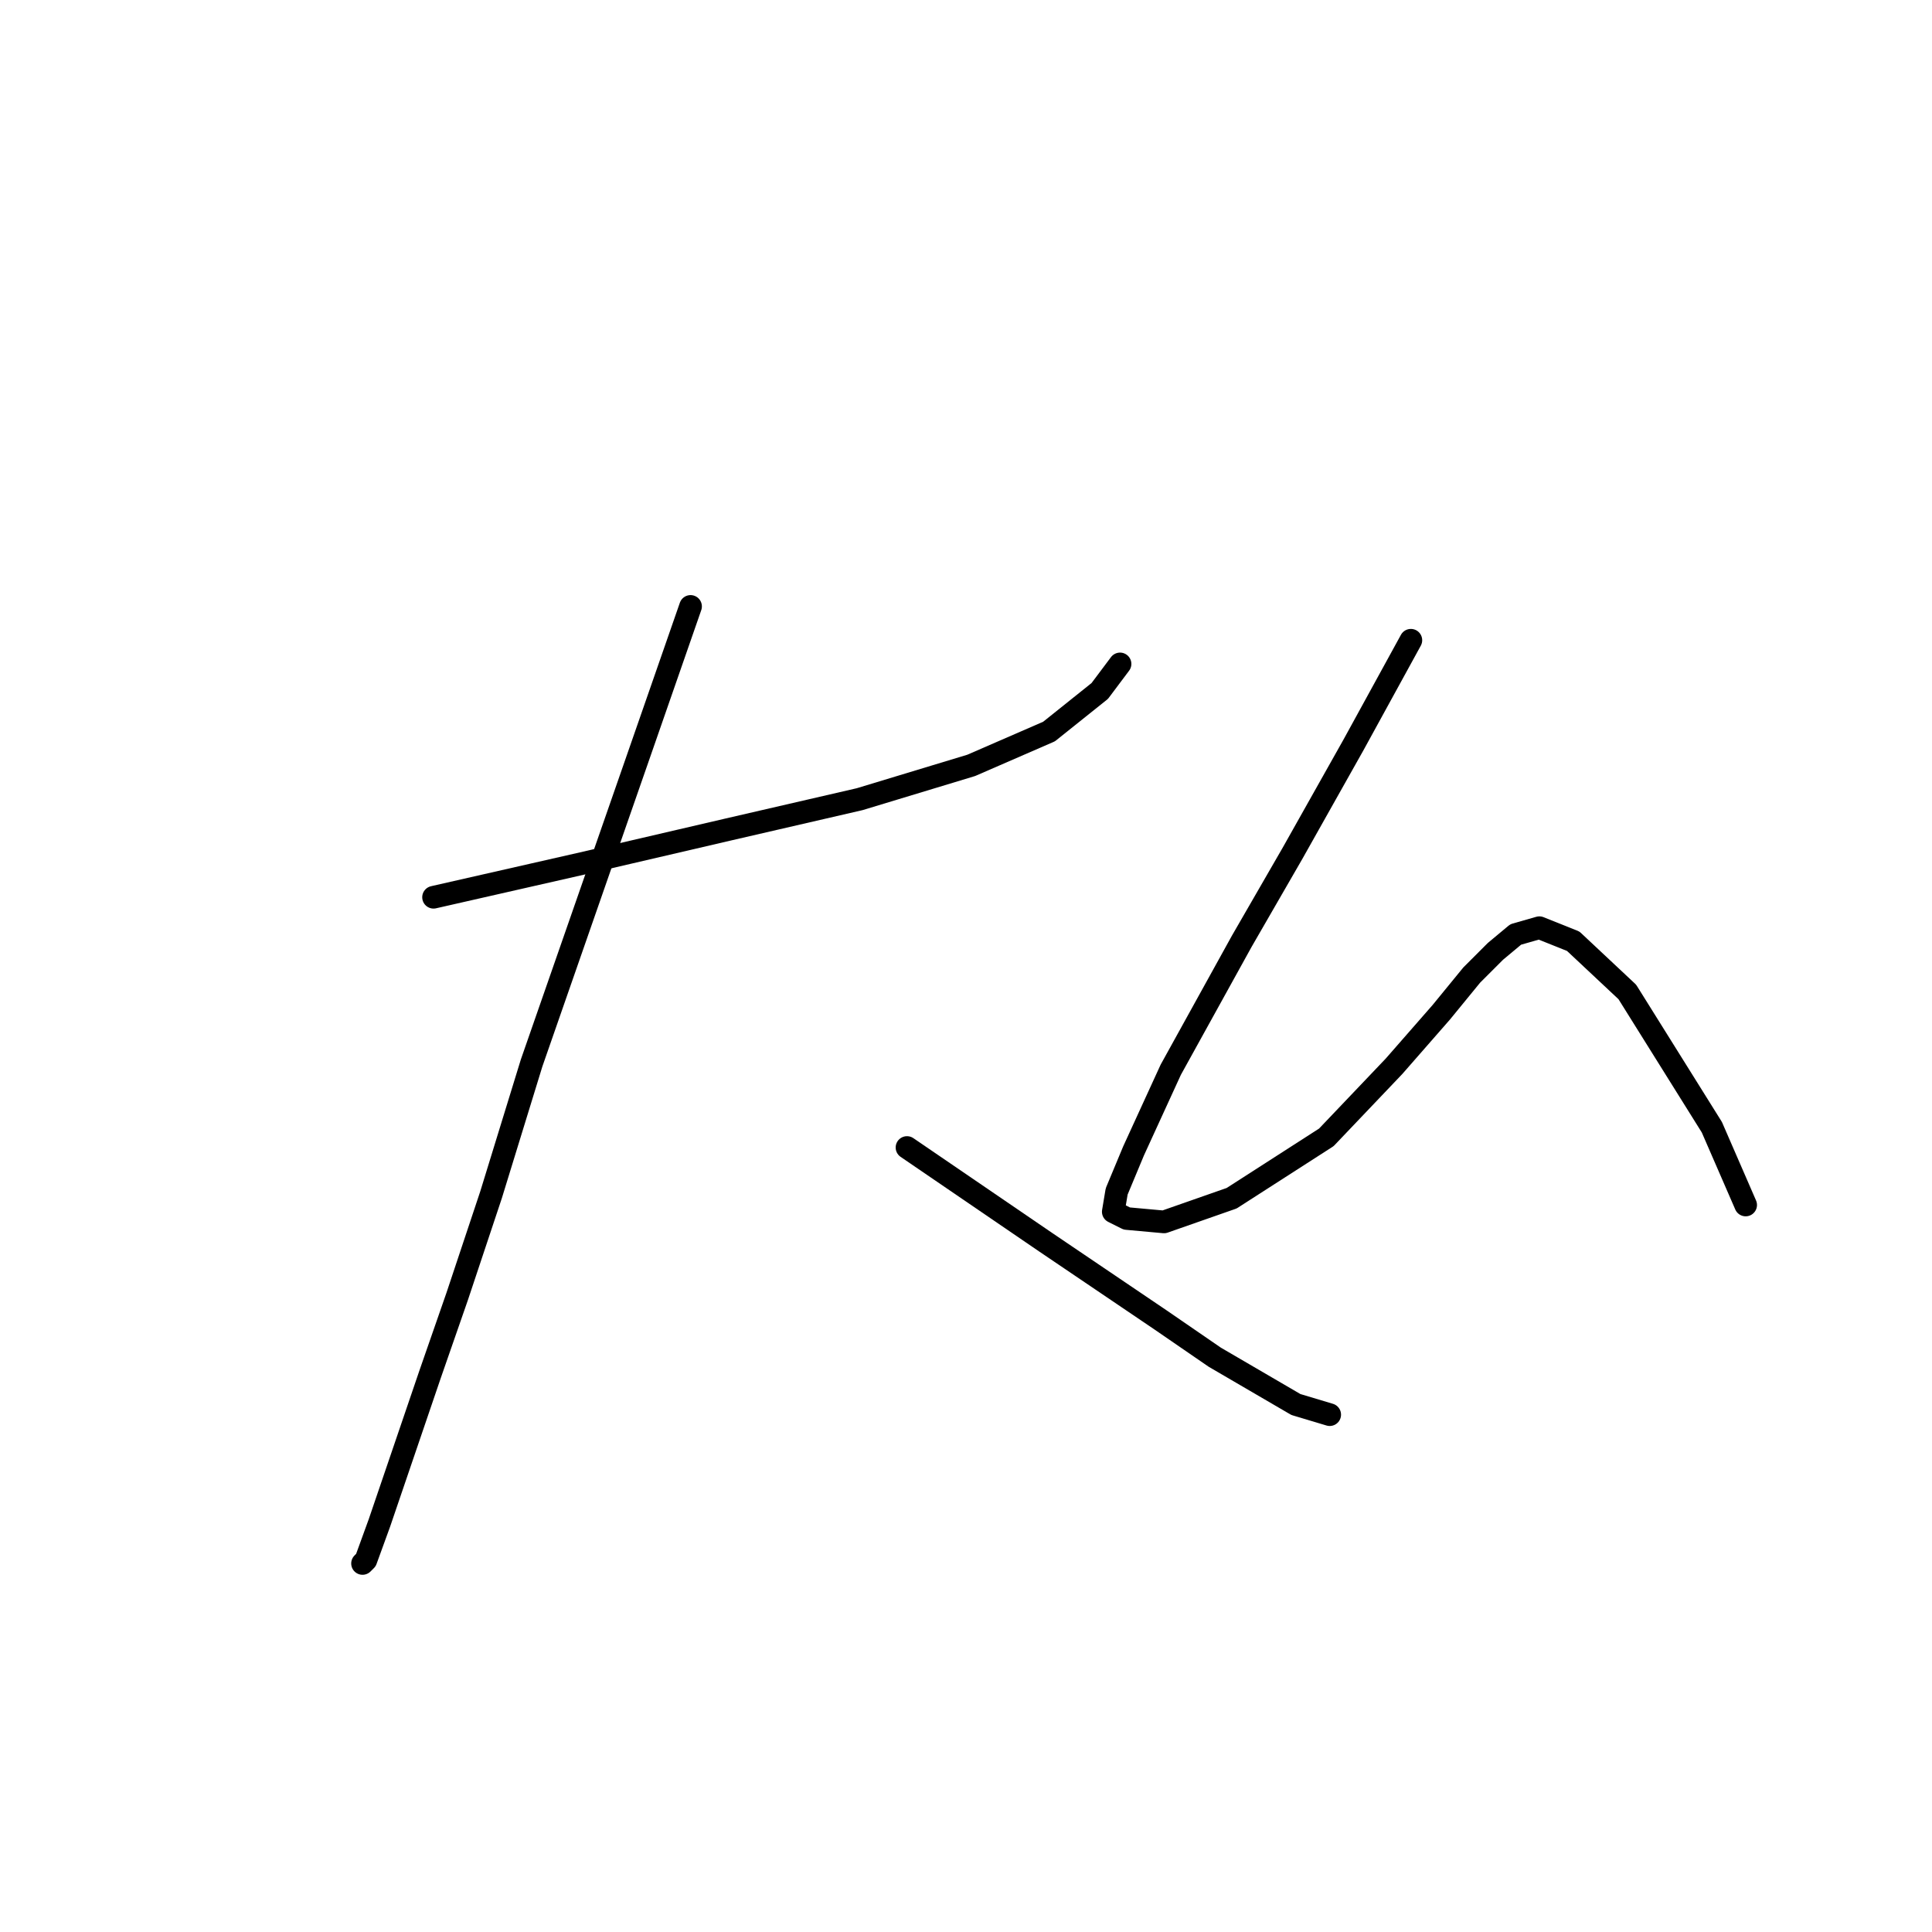 <?xml version="1.0" standalone="no"?>
    <svg width="256" height="256" xmlns="http://www.w3.org/2000/svg" version="1.1">
    <polyline stroke="black" stroke-width="3" stroke-linecap="round" fill="transparent" stroke-linejoin="round" points="57.447 118.891 77.164 114.41 96.432 109.929 113.908 105.896 128.695 101.415 139.001 96.934 145.723 91.557 148.412 87.972 148.412 87.972 " />
        <polyline stroke="black" stroke-width="3" stroke-linecap="round" fill="transparent" stroke-linejoin="round" points="91.503 80.354 84.333 100.967 70.442 140.848 65.065 158.324 60.584 171.767 56.999 182.073 50.278 201.79 48.485 206.719 48.037 207.167 48.037 207.167 " />
        <polyline stroke="black" stroke-width="3" stroke-linecap="round" fill="transparent" stroke-linejoin="round" points="120.181 152.05 138.553 164.597 153.789 174.904 160.958 179.833 171.713 186.106 176.194 187.45 176.194 187.45 " />
        <polyline stroke="black" stroke-width="3" stroke-linecap="round" fill="transparent" stroke-linejoin="round" points="186.948 84.835 179.331 98.726 171.265 113.066 164.543 124.716 155.133 141.744 150.204 152.499 147.963 157.876 147.515 160.564 149.308 161.461 154.237 161.909 163.199 158.772 175.746 150.706 184.708 141.296 190.981 134.126 195.014 129.197 198.151 126.061 200.839 123.82 203.976 122.924 208.457 124.716 215.627 131.438 226.829 149.362 231.31 159.668 231.31 159.668 " />
        </svg>